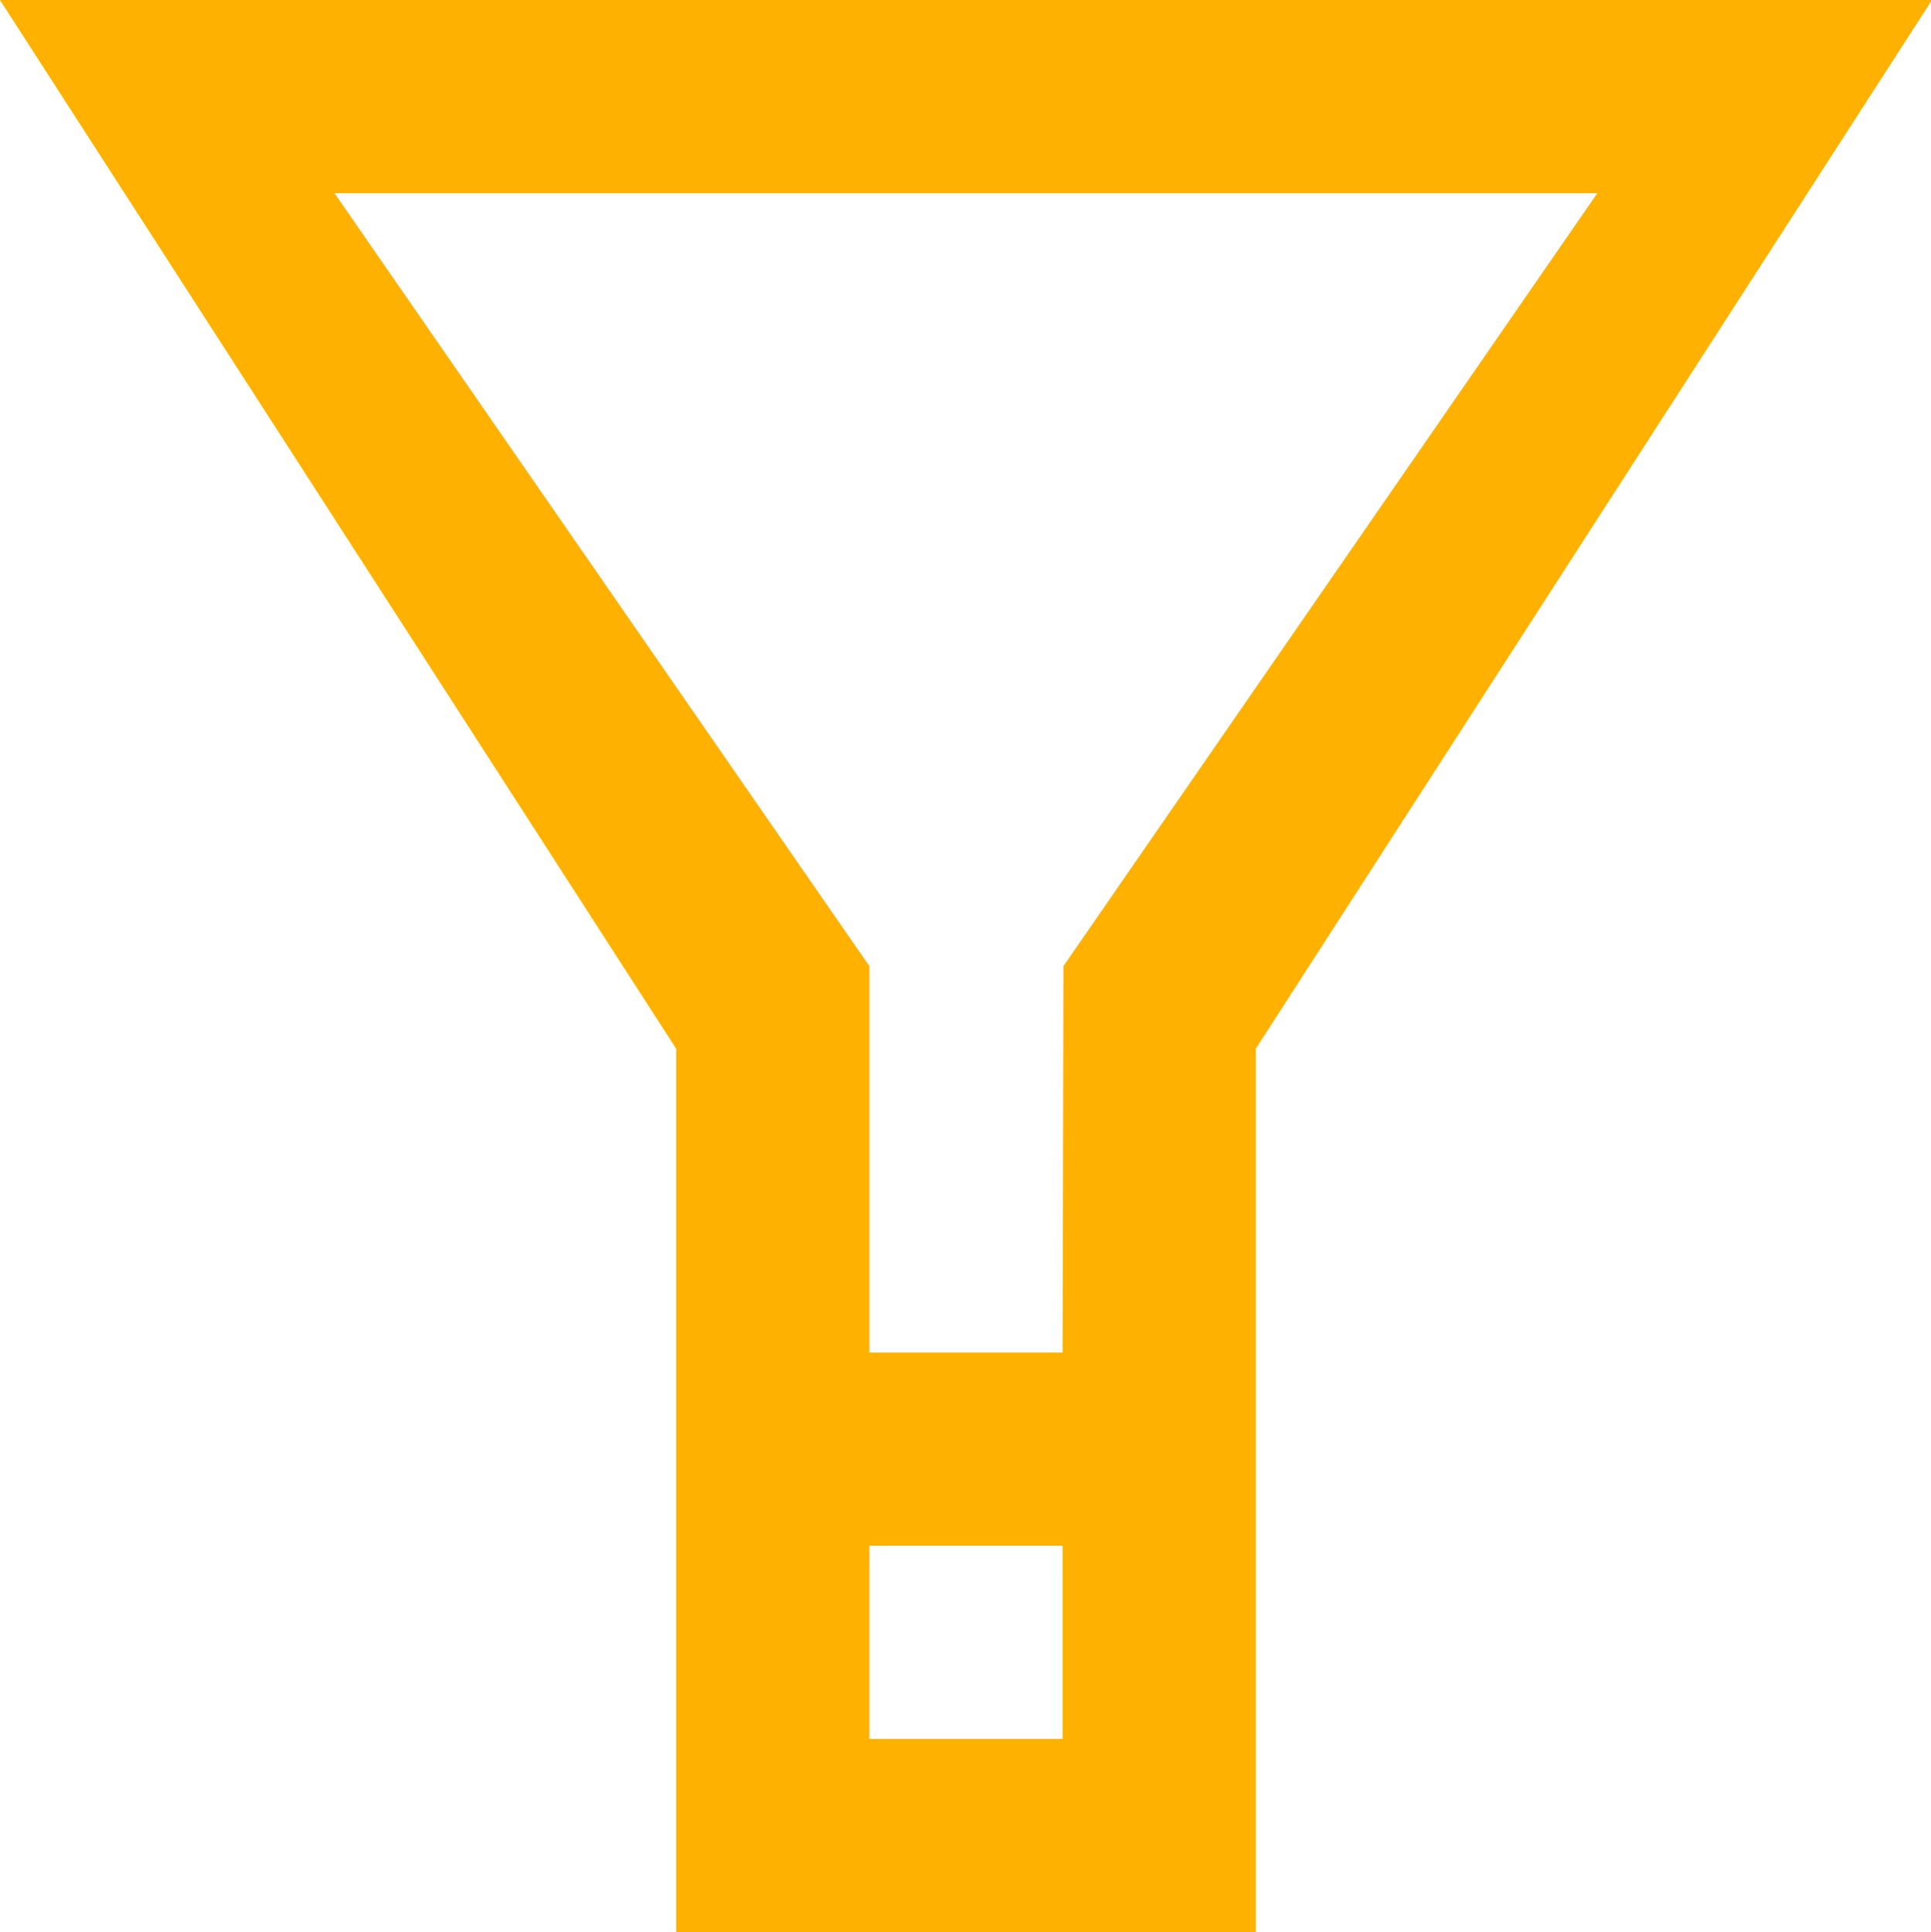 <svg xmlns="http://www.w3.org/2000/svg" width="17.991" height="17.998" viewBox="0 0 17.991 17.998"><path d="M327.008,309.988l6.3,9.77v8.228h5.4v-8.228l6.3-9.77Zm9.9,16.2h-1.8v-1.8h1.8Zm.008-7.2-.008,3.6h-1.8v-3.6l-4.983-7.2h11.765Z" transform="translate(-327.008 -309.988)" fill="#ffb100" fill-rule="evenodd"/></svg>